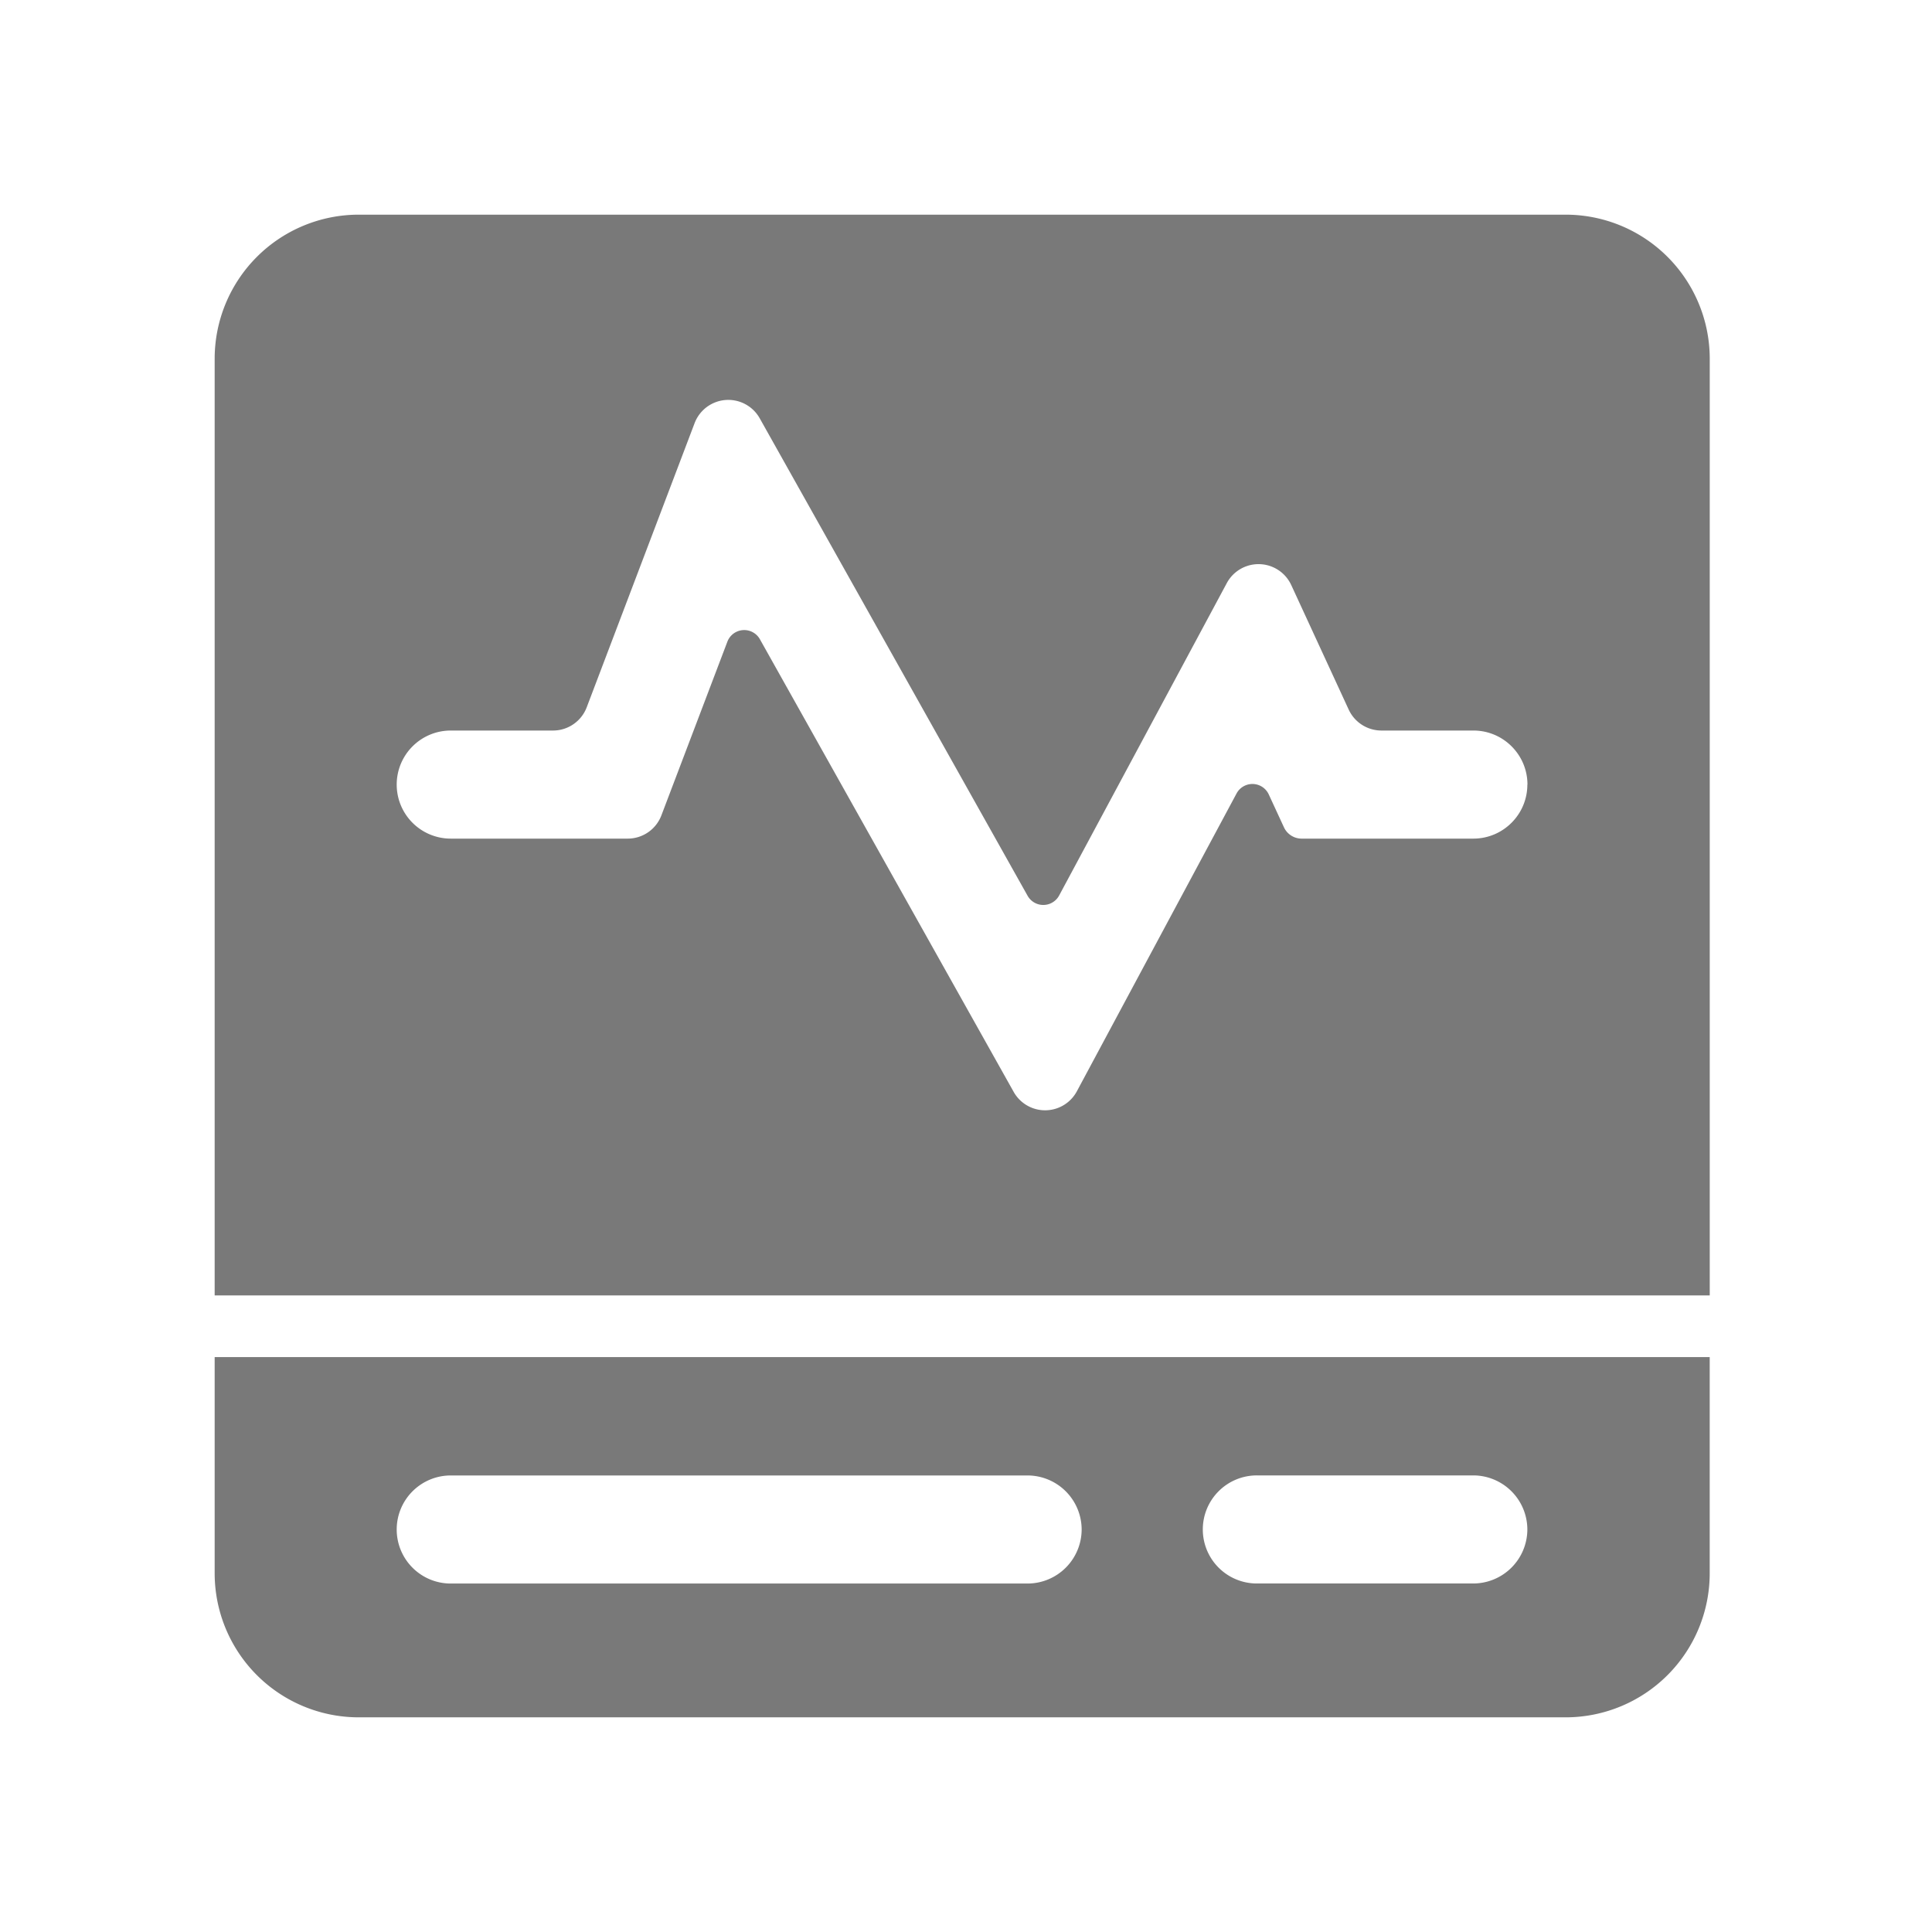 <?xml version="1.0" standalone="no"?><!DOCTYPE svg PUBLIC "-//W3C//DTD SVG 1.1//EN" "http://www.w3.org/Graphics/SVG/1.1/DTD/svg11.dtd"><svg t="1692947641127" class="icon" viewBox="0 0 1024 1024" version="1.1" xmlns="http://www.w3.org/2000/svg" p-id="9302" xmlns:xlink="http://www.w3.org/1999/xlink" width="200" height="200"><path d="M829.81 113.778H190.151A76.373 76.373 0 0 0 113.778 190.151v496.455h792.42V190.151A76.373 76.373 0 0 0 829.81 113.778zM809.529 415.844c0 15.787-12.8 28.615-28.587 28.644h-91.022a10.354 10.354 0 0 1-9.415-6.03l-8.036-17.394a9.543 9.543 0 0 0-17.067-0.512l-84.651 157.867a19.1 19.1 0 0 1-33.479 0.313L402.773 338.83a9.543 9.543 0 0 0-17.252 1.28l-34.972 92.06a19.1 19.1 0 0 1-17.849 12.316H239.076a28.644 28.644 0 1 1 0-57.287h54.044c7.936 0 15.033-4.907 17.849-12.316l57.188-150.613a19.1 19.1 0 0 1 34.503-2.574l141.98 253.07a9.543 9.543 0 0 0 16.74-0.156l88.86-165.575a19.1 19.1 0 0 1 34.133 1.024l30.464 66.034c3.129 6.77 9.884 11.093 17.337 11.108h48.768c15.815 0 28.644 12.828 28.644 28.644h-0.057zM113.778 719.275v114.574A76.373 76.373 0 0 0 190.151 910.222h639.659a76.373 76.373 0 0 0 76.373-76.373v-114.574H113.778zM573.298 810.667a28.729 28.729 0 0 1-28.644 28.644H239.076a28.644 28.644 0 1 1 0-57.287h305.522A28.729 28.729 0 0 1 573.298 810.667z m236.231 0a28.729 28.729 0 0 1-28.587 28.615h-114.617a28.644 28.644 0 1 1 0-57.287h114.617A28.729 28.729 0 0 1 809.529 810.667z" fill="#797979" p-id="9303"></path></svg>